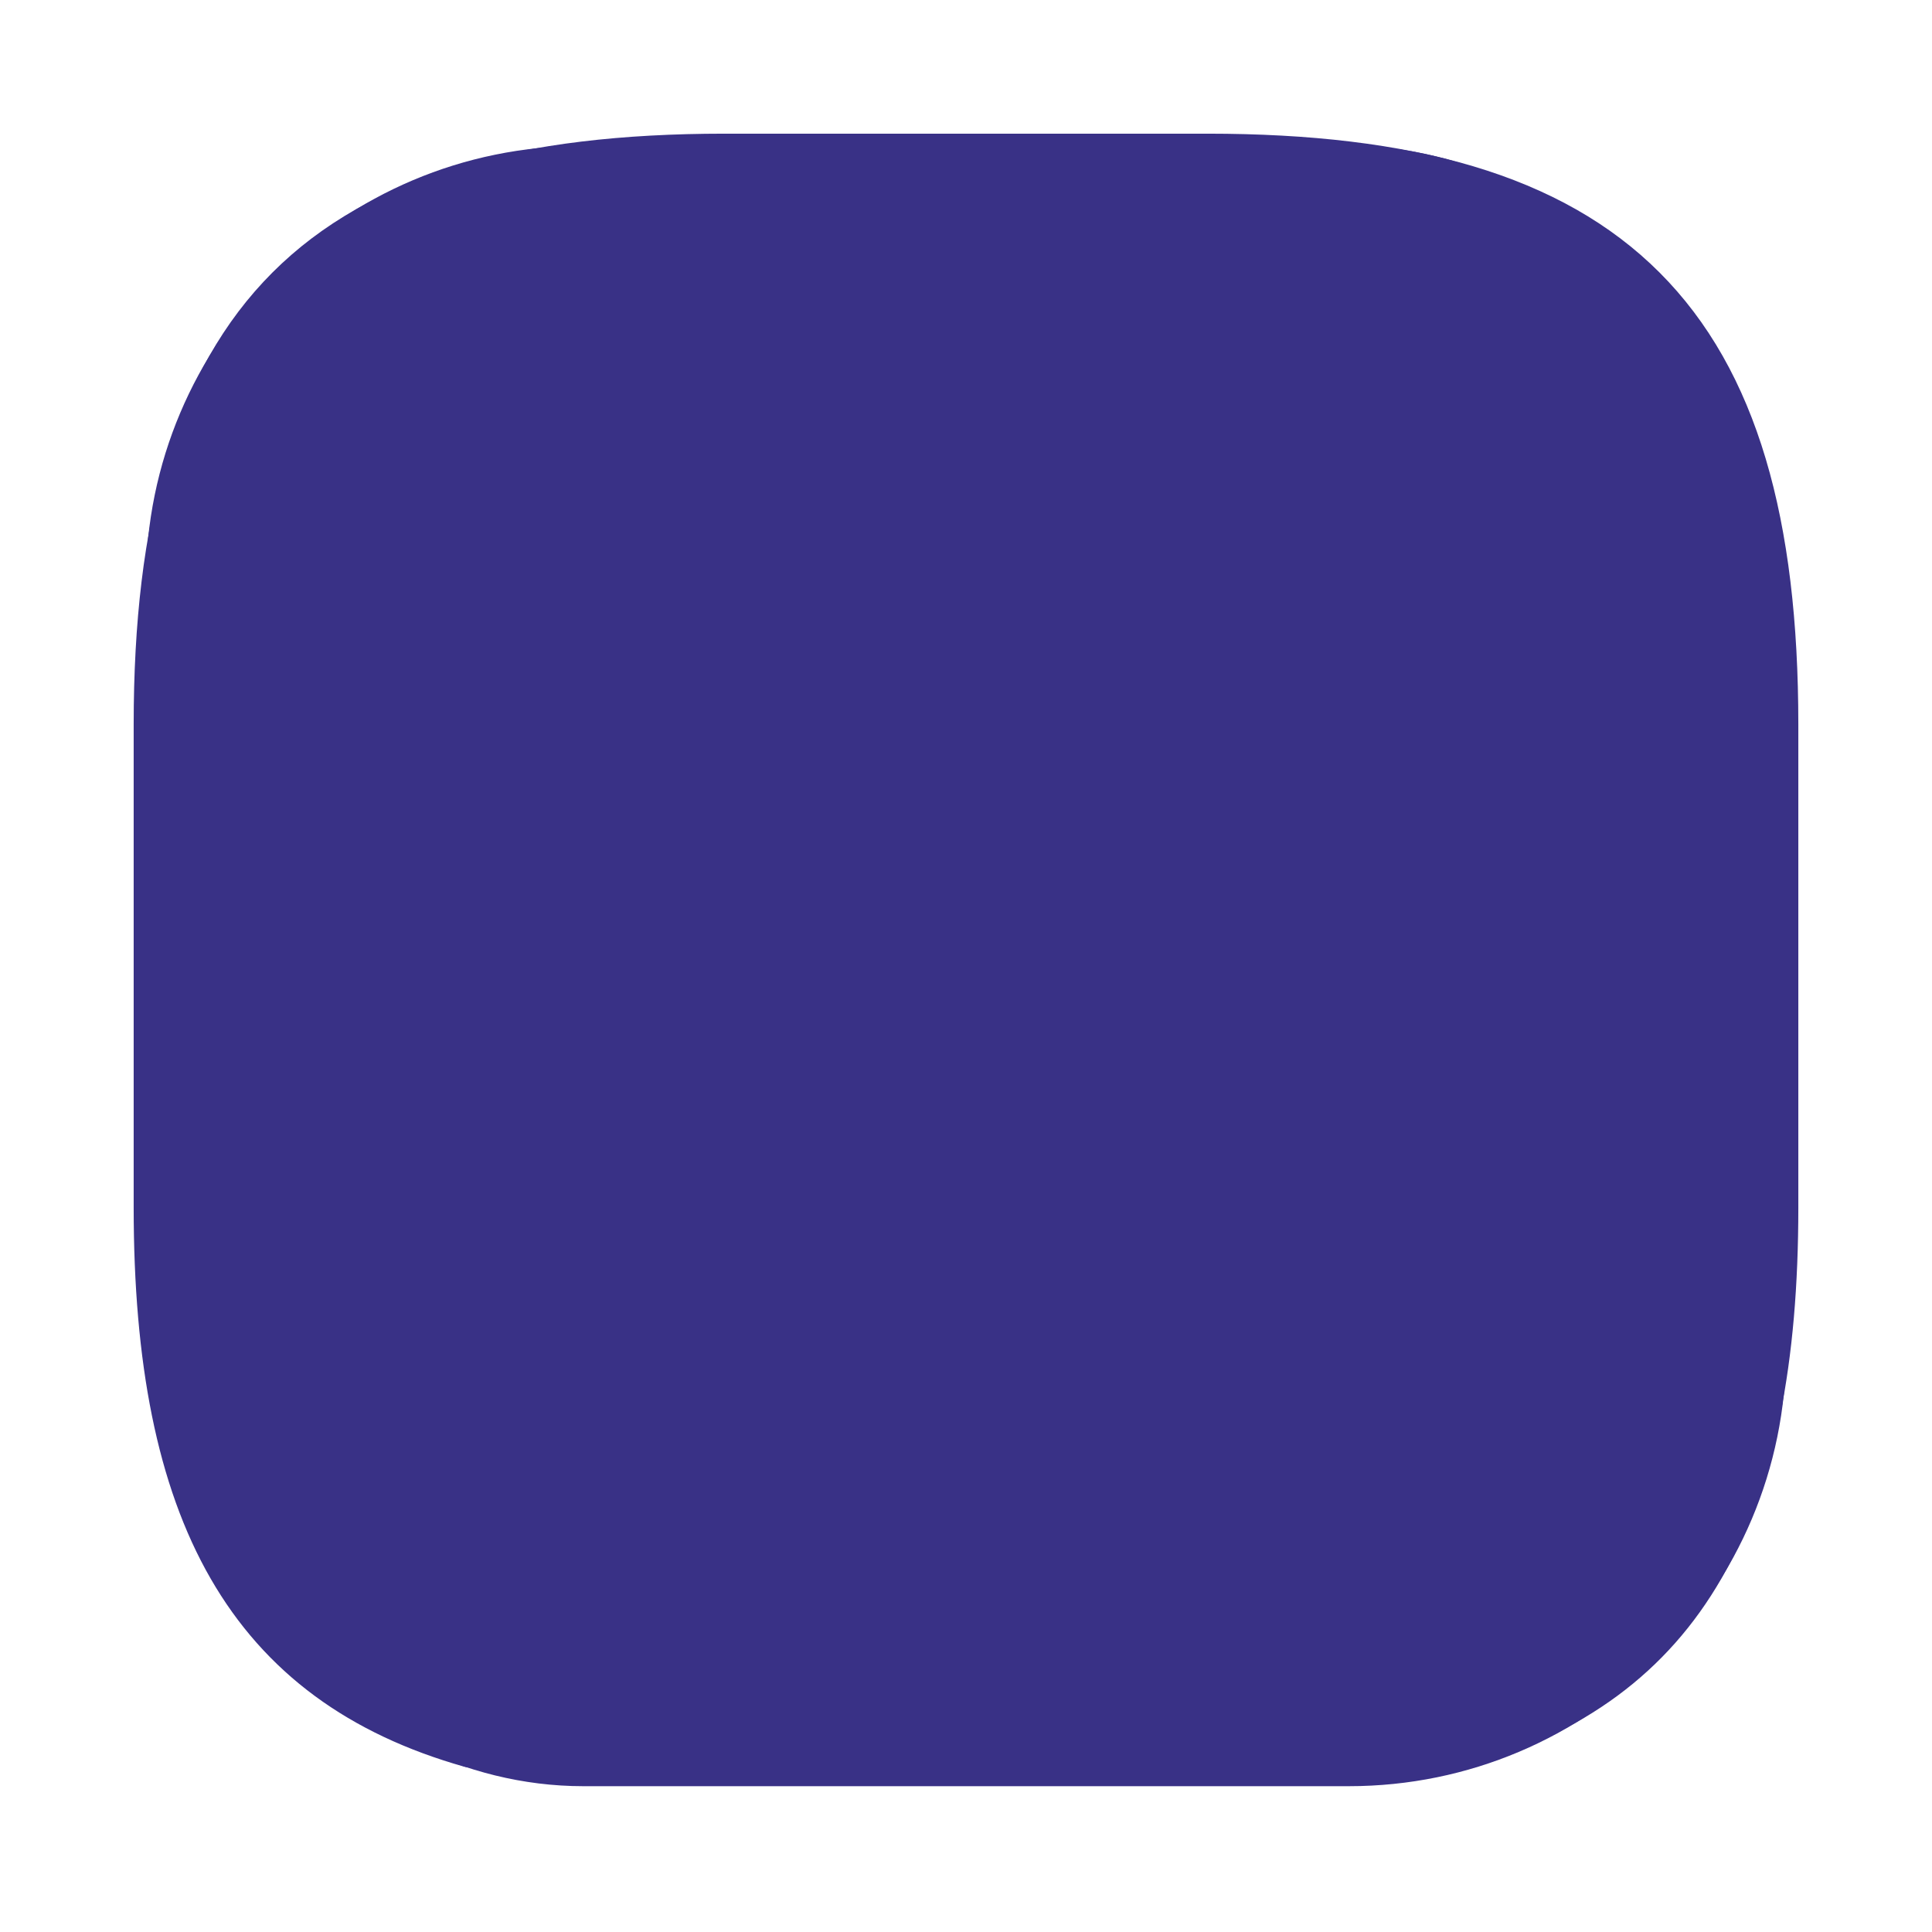 <svg width="53" height="53" viewBox="0 0 53 53" fill="none" xmlns="http://www.w3.org/2000/svg">
<g id="vuesax/linear/user-square">
<g id="user-square">
<path id="Vector" d="M33.125 4.417H19.875C8.833 4.417 4.417 8.833 4.417 19.875V33.125C4.417 41.473 6.934 46.044 12.941 47.744C13.427 42.003 19.323 37.475 26.5 37.475C33.677 37.475 39.573 42.003 40.059 47.744C46.066 46.044 48.583 41.473 48.583 33.125V19.875C48.583 8.833 44.166 4.417 33.125 4.417ZM26.5 31.292C22.127 31.292 18.594 27.737 18.594 23.364C18.594 18.992 22.127 15.458 26.5 15.458C30.872 15.458 34.406 18.992 34.406 23.364C34.406 27.737 30.872 31.292 26.5 31.292Z" fill="#393186" stroke="#393186" stroke-width="1.5" stroke-linecap="round" stroke-linejoin="round"/>
<rect id="Rectangle 41901" x="4" y="4" width="45" height="45" rx="12" fill="#393186"/>
</g>
</g>
</svg>
